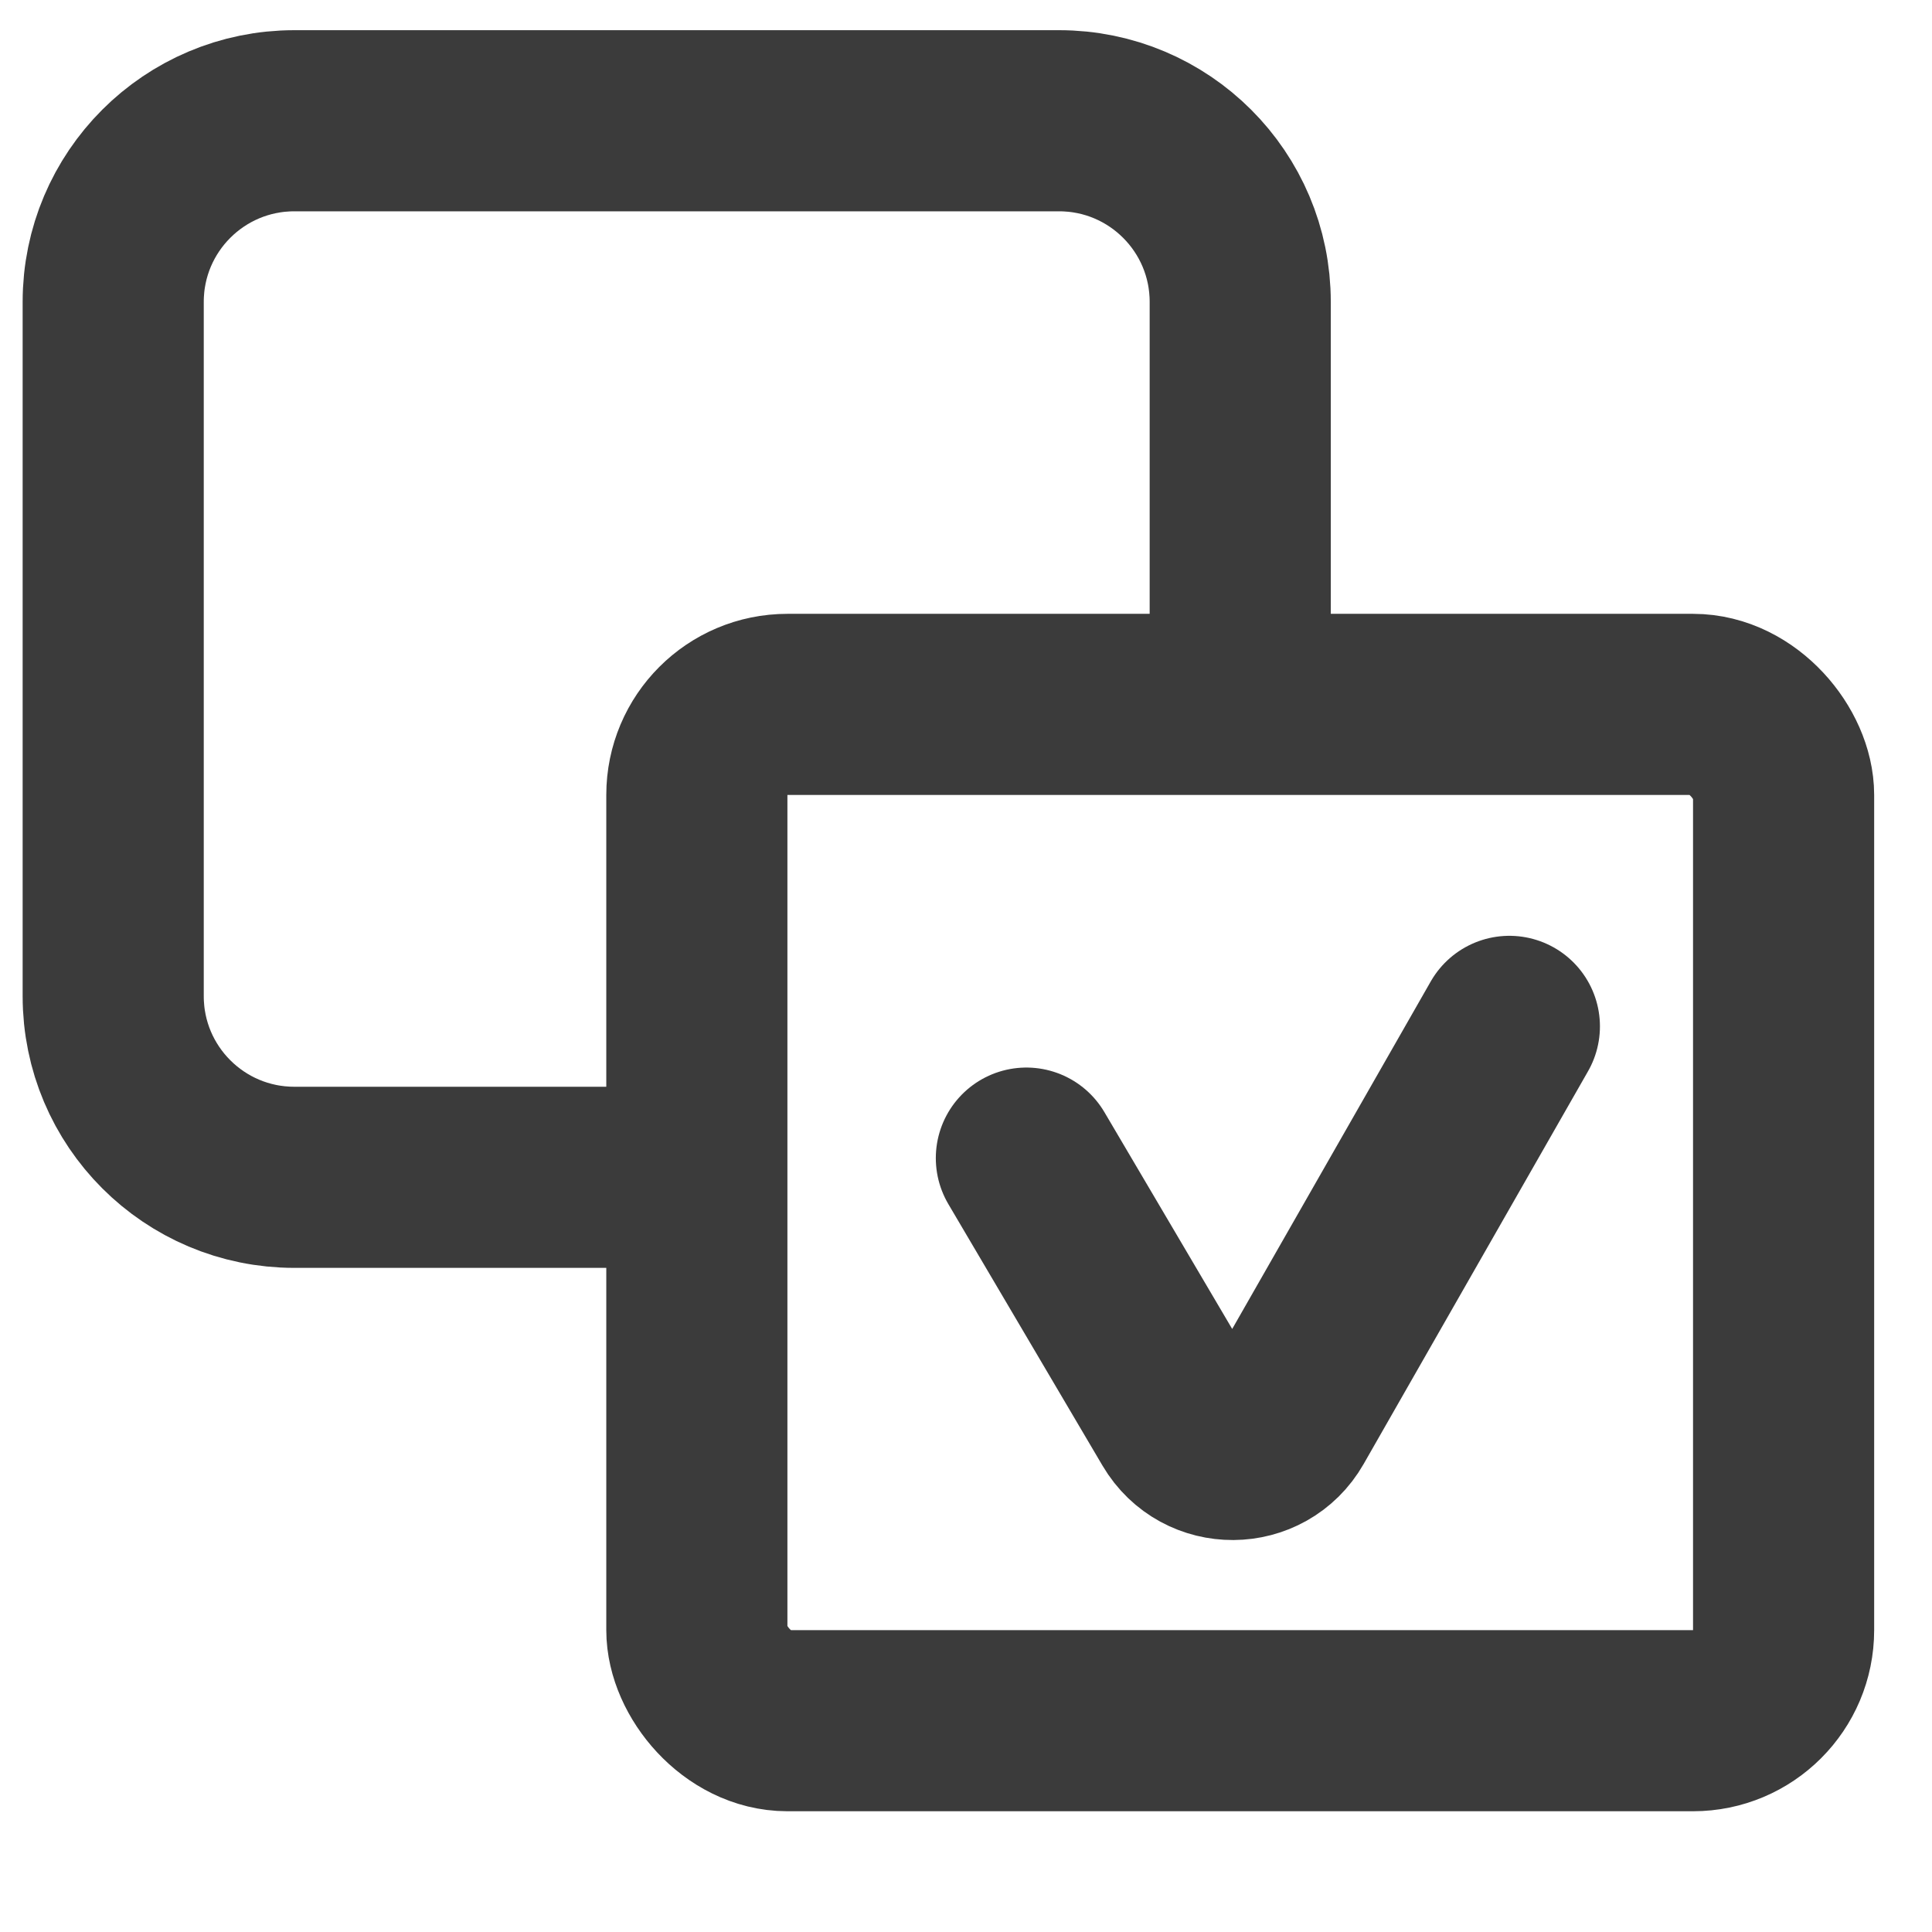 <svg width="32" height="32" viewBox="0 0 32 32" fill="none" xmlns="http://www.w3.org/2000/svg">
  <rect x="11.542" y="11.667" width="18" height="16.833" rx="1.5" stroke="#3B3B3B" stroke-width="3"/>
  <path d="M20.542 10.75V5C20.542 3.343 19.198 2 17.542 2H4.875C3.218 2 1.875 3.343 1.875 5V16.5C1.875 18.157 3.218 19.5 4.875 19.5H11.208" stroke="#3B3B3B" stroke-width="3"/>
  <path d="M17 19.182L19.554 23.515C19.944 24.177 20.903 24.171 21.284 23.504L25 17" stroke="#3B3B3B" stroke-width="3" stroke-linecap="round"/>
</svg>
